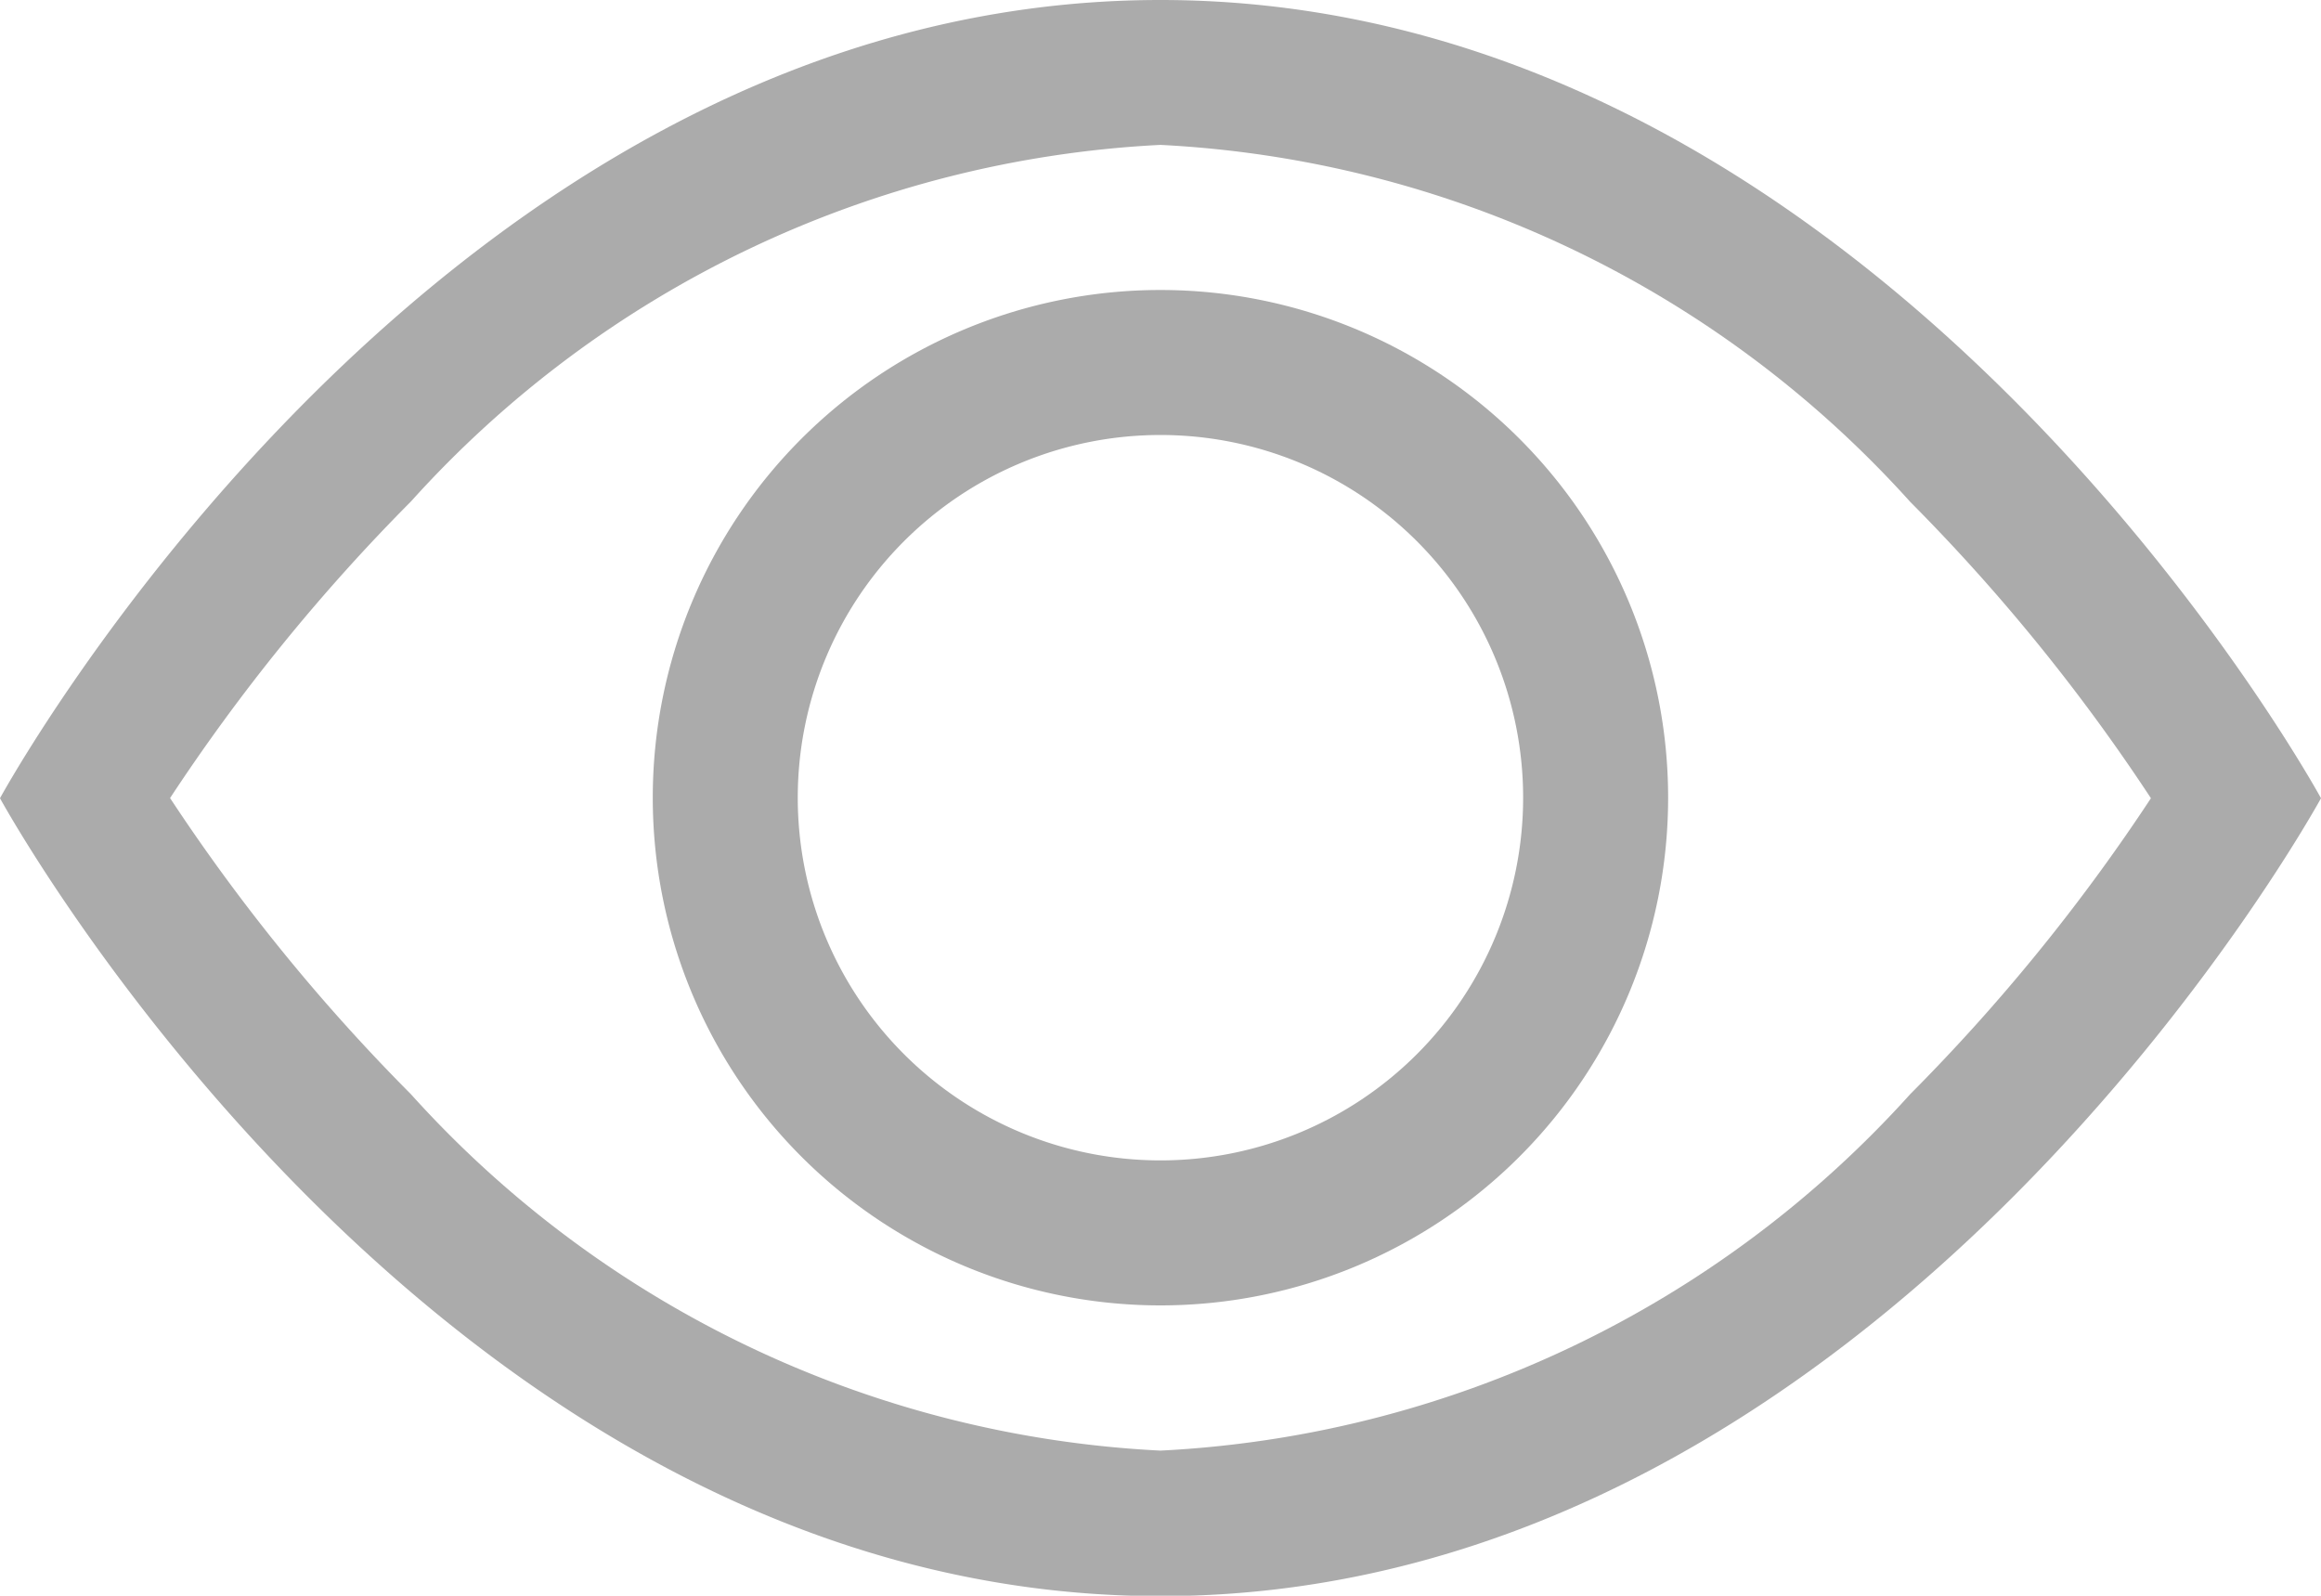 <svg id="Group_395" data-name="Group 395" xmlns="http://www.w3.org/2000/svg" width="22.027" height="15.143" viewBox="0 0 22.027 15.143">
  <path id="Path_75" data-name="Path 75" d="M22.027,13.2S17.9,5.625,11.013,5.625,0,13.2,0,13.2s4.13,7.572,11.013,7.572S22.027,13.2,22.027,13.2Zm-20.412,0A18.081,18.081,0,0,0,3.9,16.009a10.259,10.259,0,0,0,7.113,3.382,10.266,10.266,0,0,0,7.115-3.382A18.081,18.081,0,0,0,20.413,13.2a18.08,18.08,0,0,0-2.285-2.813A10.269,10.269,0,0,0,11.013,7,10.266,10.266,0,0,0,3.9,10.384,18.08,18.08,0,0,0,1.613,13.2Z" transform="translate(0 -5.625)" fill="#ababab" fill-rule="evenodd"/>
  <path id="Path_76" data-name="Path 76" d="M14.943,11.5a3.442,3.442,0,1,0,3.442,3.442A3.442,3.442,0,0,0,14.943,11.5Zm-4.818,3.442a4.818,4.818,0,1,1,4.818,4.818A4.818,4.818,0,0,1,10.125,14.943Z" transform="translate(-3.93 -7.372)" fill="#ababab" fill-rule="evenodd"/>
</svg>
